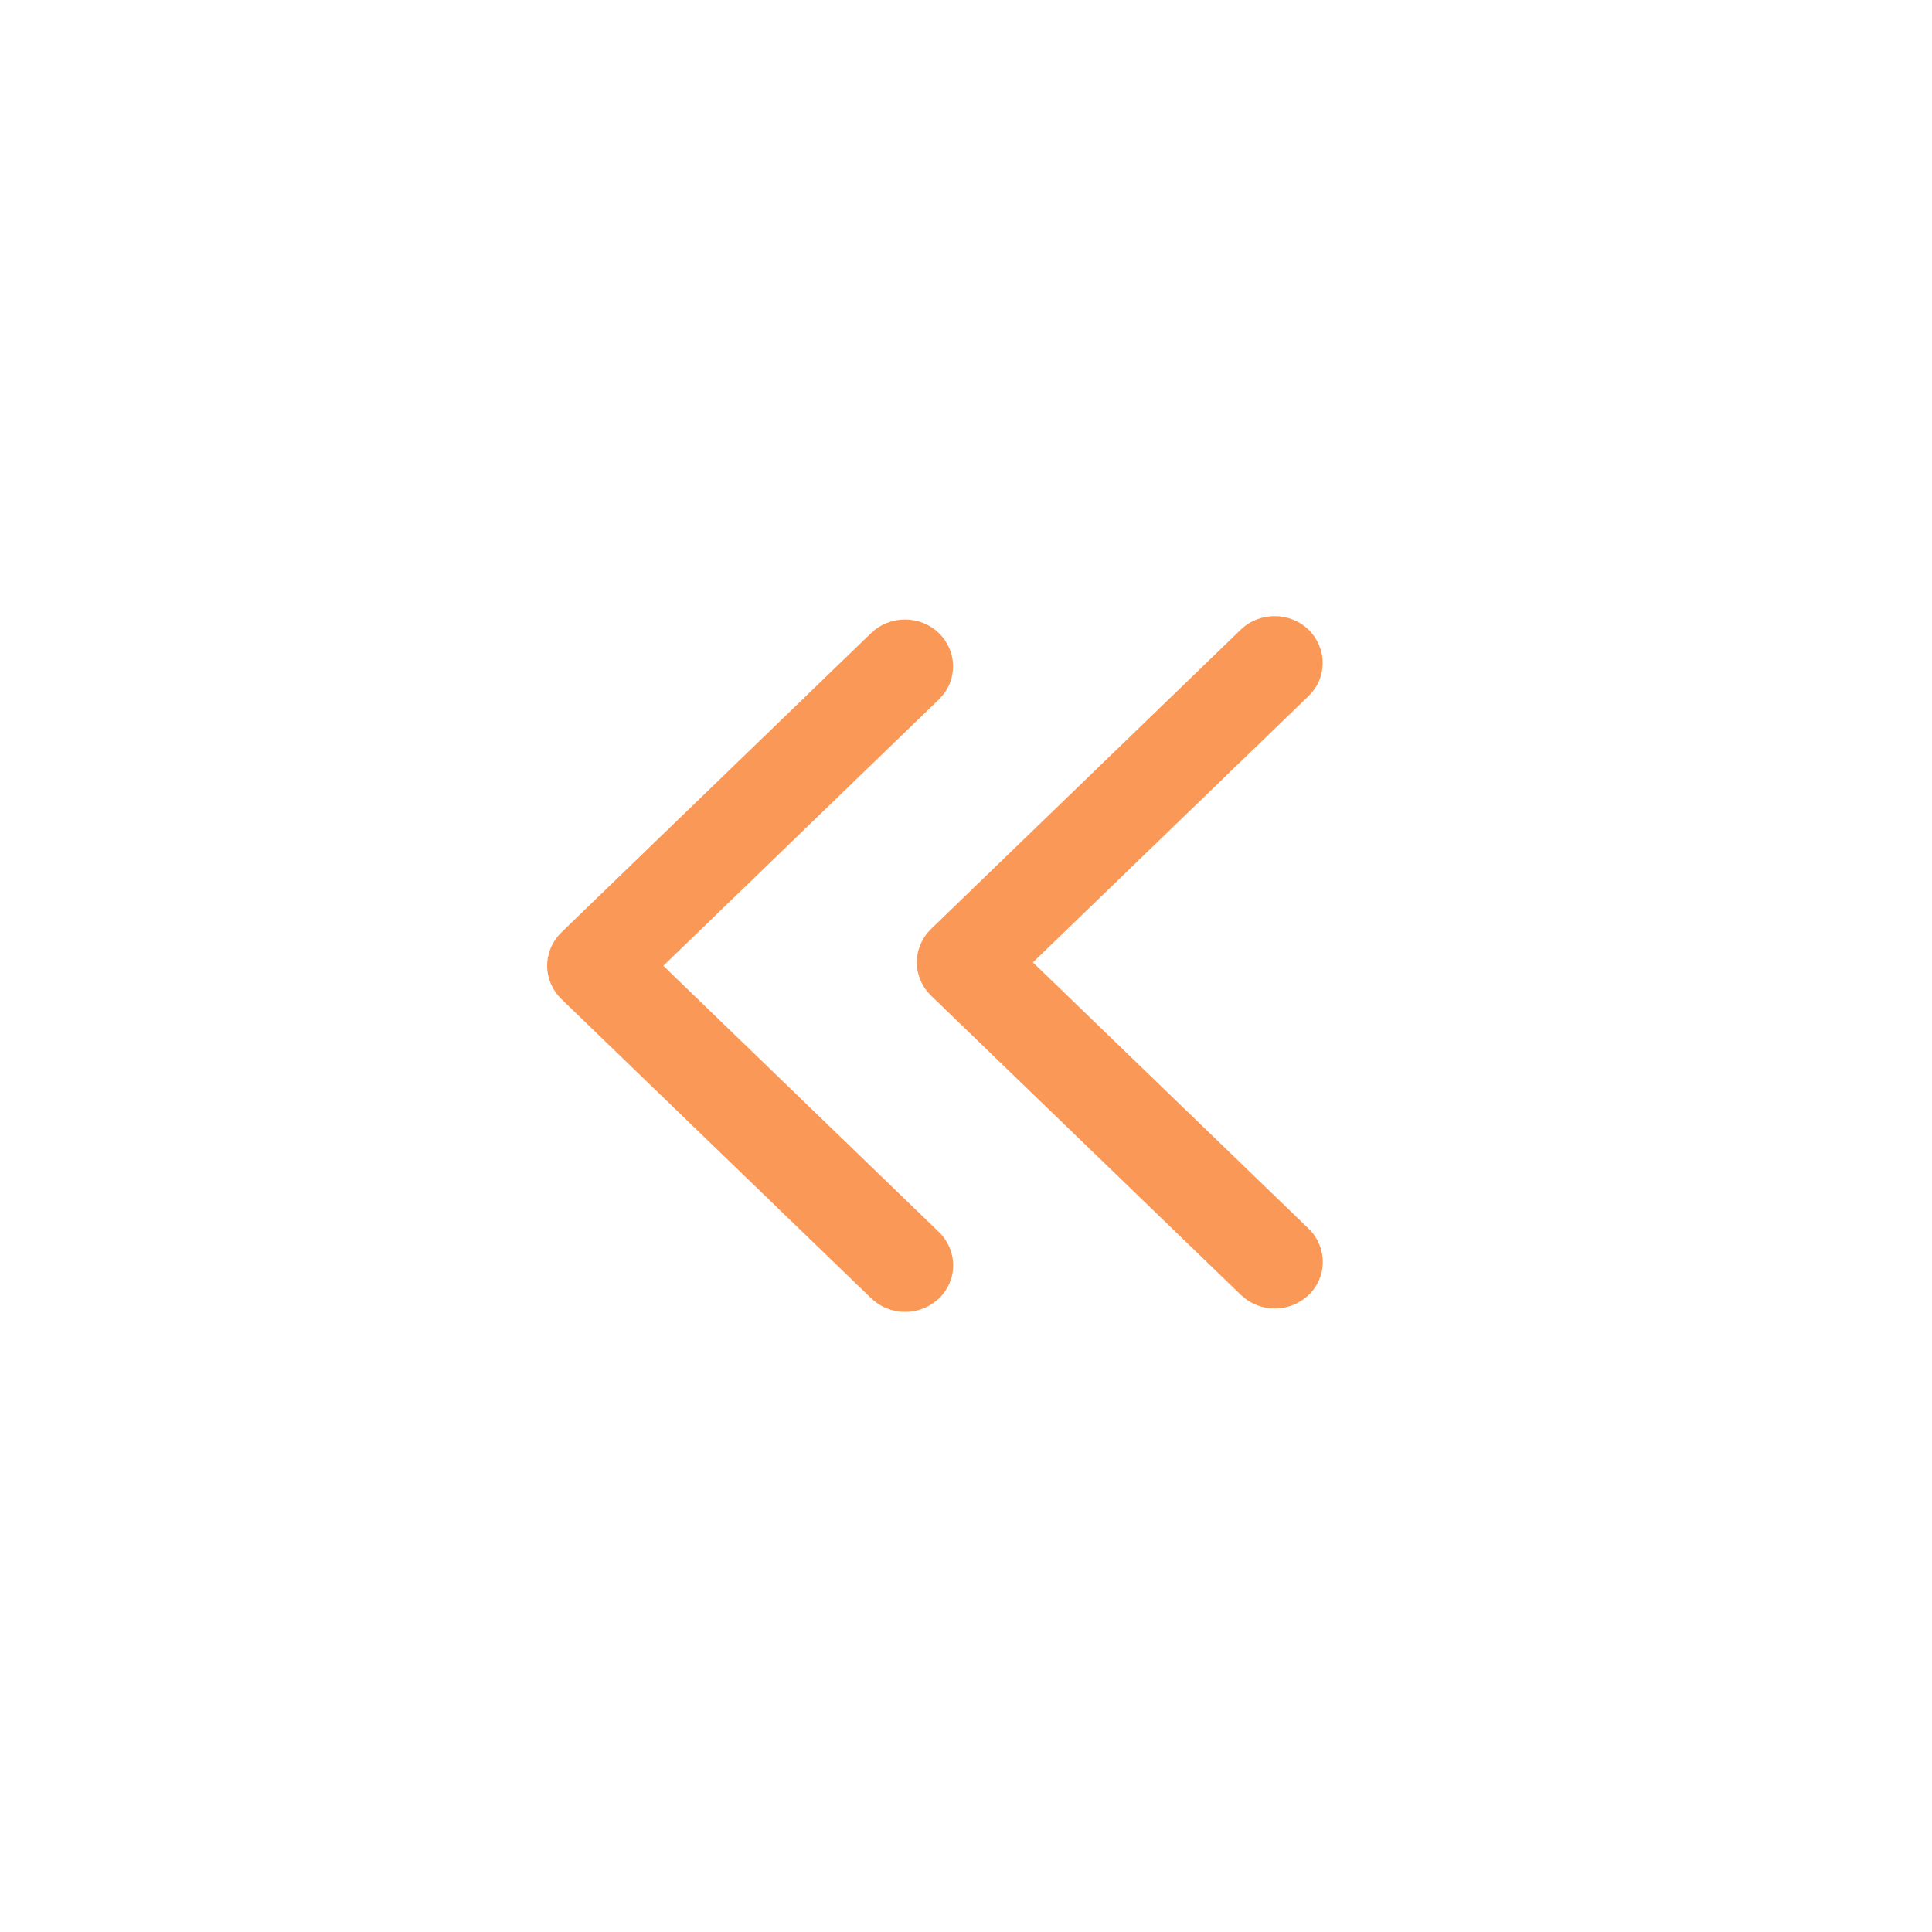 <?xml version="1.0" standalone="no"?><!DOCTYPE svg PUBLIC "-//W3C//DTD SVG 1.1//EN" "http://www.w3.org/Graphics/SVG/1.1/DTD/svg11.dtd"><svg class="icon" width="200px" height="200.00px" viewBox="0 0 1024 1024" version="1.1" xmlns="http://www.w3.org/2000/svg"><path d="M657.607 333.736l-164.241 158.756c-4.797 4.716-7.419 10.937-7.419 17.589 0 6.62 2.686 12.903 7.419 17.524l164.305 158.709c4.797 4.621 11.128 7.211 18.004 7.211 6.748 0 13.143-2.59 18.004-7.211 4.765-4.621 7.419-10.825 7.419-17.444 0-6.603-2.654-12.951-7.419-17.572l-146.205-141.216 146.109-141.199c4.861-4.749 7.451-10.889 7.451-17.572 0-6.588-2.686-12.856-7.451-17.572-4.765-4.621-11.225-7.18-18.004-7.18S662.403 329.115 657.607 333.736M461.707 335.543l-164.272 158.756c-4.765 4.716-7.419 10.937-7.419 17.589 0 6.62 2.718 12.903 7.419 17.524L461.74 688.119c4.829 4.621 11.16 7.211 18.004 7.211 6.779 0 13.175-2.59 18.004-7.211 4.765-4.621 7.451-10.825 7.451-17.444 0-6.603-2.686-12.951-7.451-17.572l-146.173-141.216 146.077-141.199c4.861-4.749 7.483-10.889 7.483-17.572 0-6.588-2.718-12.856-7.483-17.572-4.765-4.621-11.193-7.18-17.972-7.18S466.504 330.922 461.707 335.543" fill="#fa9857" /></svg>